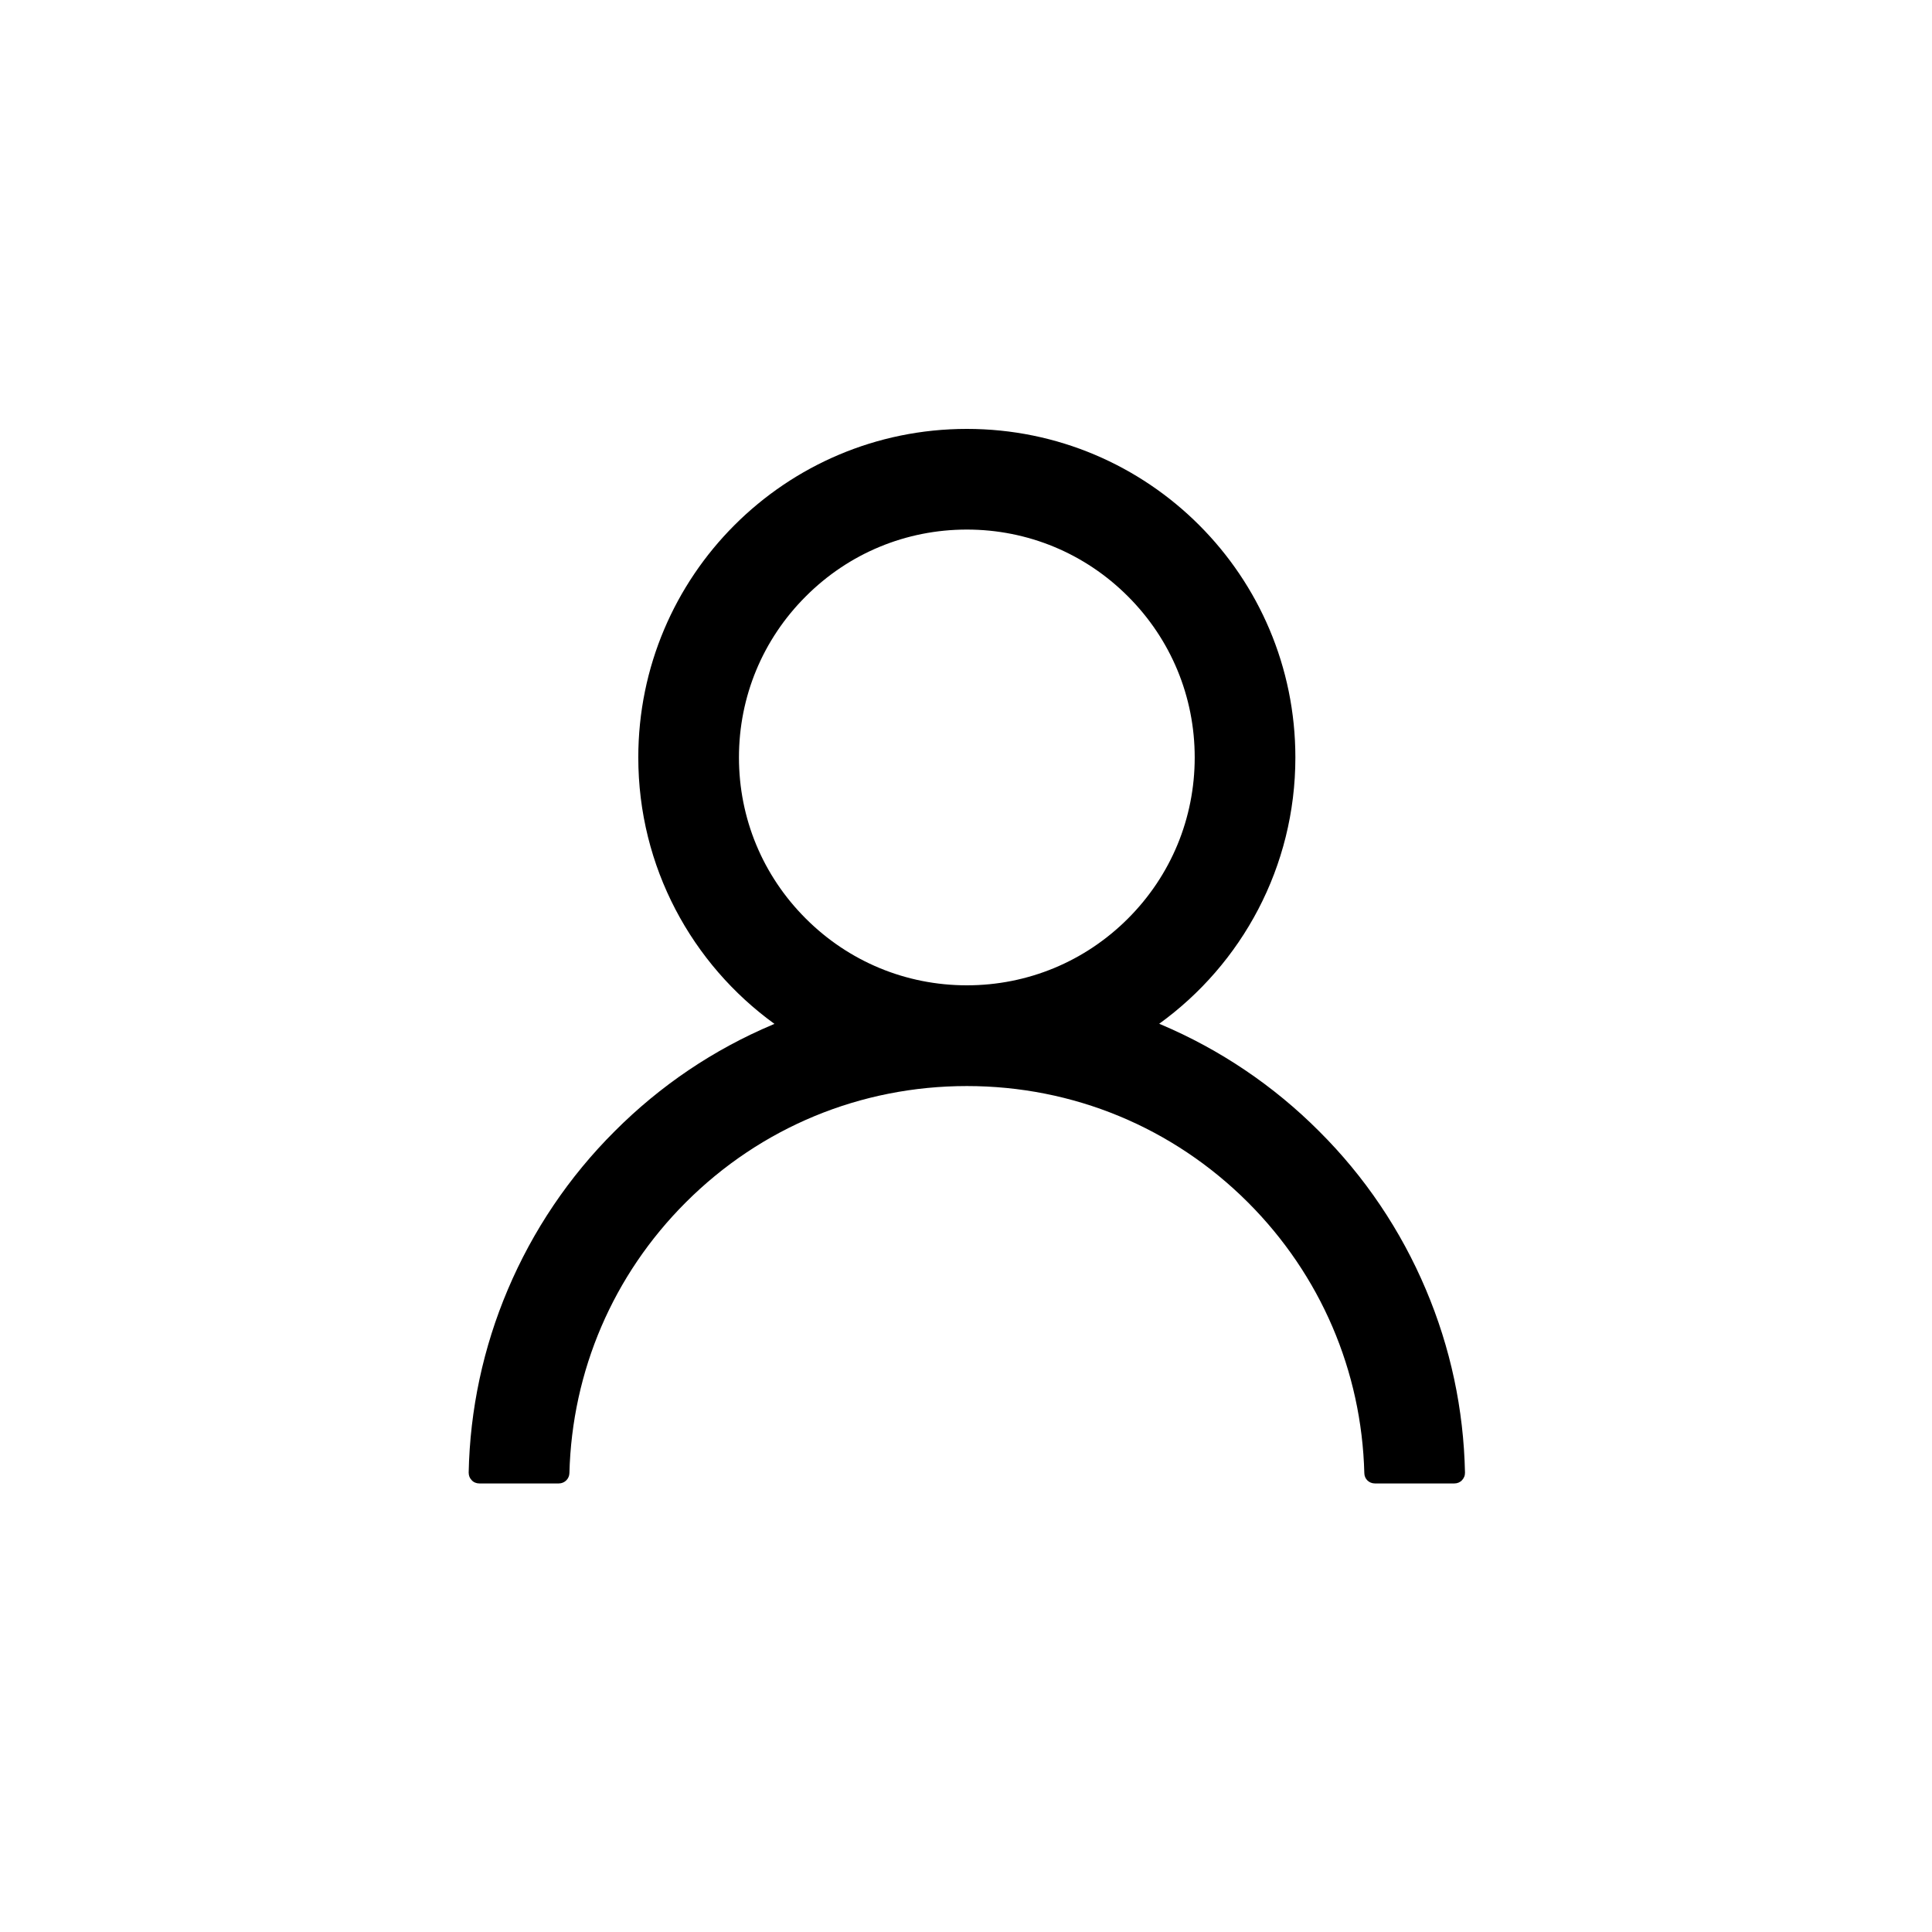 <svg width="29" height="29" viewBox="0 0 29 29" fill="none" xmlns="http://www.w3.org/2000/svg">
<path d="M21.403 19.356C21.028 18.468 20.484 17.66 19.8 16.98C19.119 16.297 18.312 15.753 17.424 15.377C17.416 15.373 17.408 15.371 17.4 15.367C18.639 14.472 19.444 13.014 19.444 11.37C19.444 8.645 17.237 6.438 14.513 6.438C11.788 6.438 9.581 8.645 9.581 11.37C9.581 13.014 10.386 14.472 11.625 15.369C11.617 15.373 11.609 15.375 11.601 15.379C10.71 15.755 9.911 16.294 9.225 16.982C8.542 17.663 7.998 18.47 7.622 19.358C7.253 20.228 7.054 21.16 7.035 22.104C7.035 22.126 7.039 22.147 7.046 22.166C7.054 22.186 7.066 22.204 7.081 22.219C7.095 22.235 7.113 22.247 7.133 22.255C7.152 22.263 7.173 22.267 7.195 22.267H8.388C8.475 22.267 8.545 22.198 8.547 22.112C8.587 20.577 9.203 19.139 10.293 18.049C11.42 16.922 12.918 16.302 14.513 16.302C16.108 16.302 17.605 16.922 18.733 18.049C19.822 19.139 20.439 20.577 20.479 22.112C20.48 22.2 20.55 22.267 20.638 22.267H21.831C21.852 22.267 21.873 22.263 21.893 22.255C21.912 22.247 21.93 22.235 21.945 22.219C21.959 22.204 21.971 22.186 21.979 22.166C21.987 22.147 21.99 22.126 21.99 22.104C21.97 21.154 21.773 20.229 21.403 19.356ZM14.513 14.79C13.6 14.79 12.741 14.434 12.095 13.788C11.448 13.142 11.092 12.283 11.092 11.37C11.092 10.457 11.448 9.598 12.095 8.952C12.741 8.305 13.6 7.949 14.513 7.949C15.425 7.949 16.285 8.305 16.931 8.952C17.577 9.598 17.933 10.457 17.933 11.37C17.933 12.283 17.577 13.142 16.931 13.788C16.285 14.434 15.425 14.79 14.513 14.79Z" fill="black"/>
</svg>

